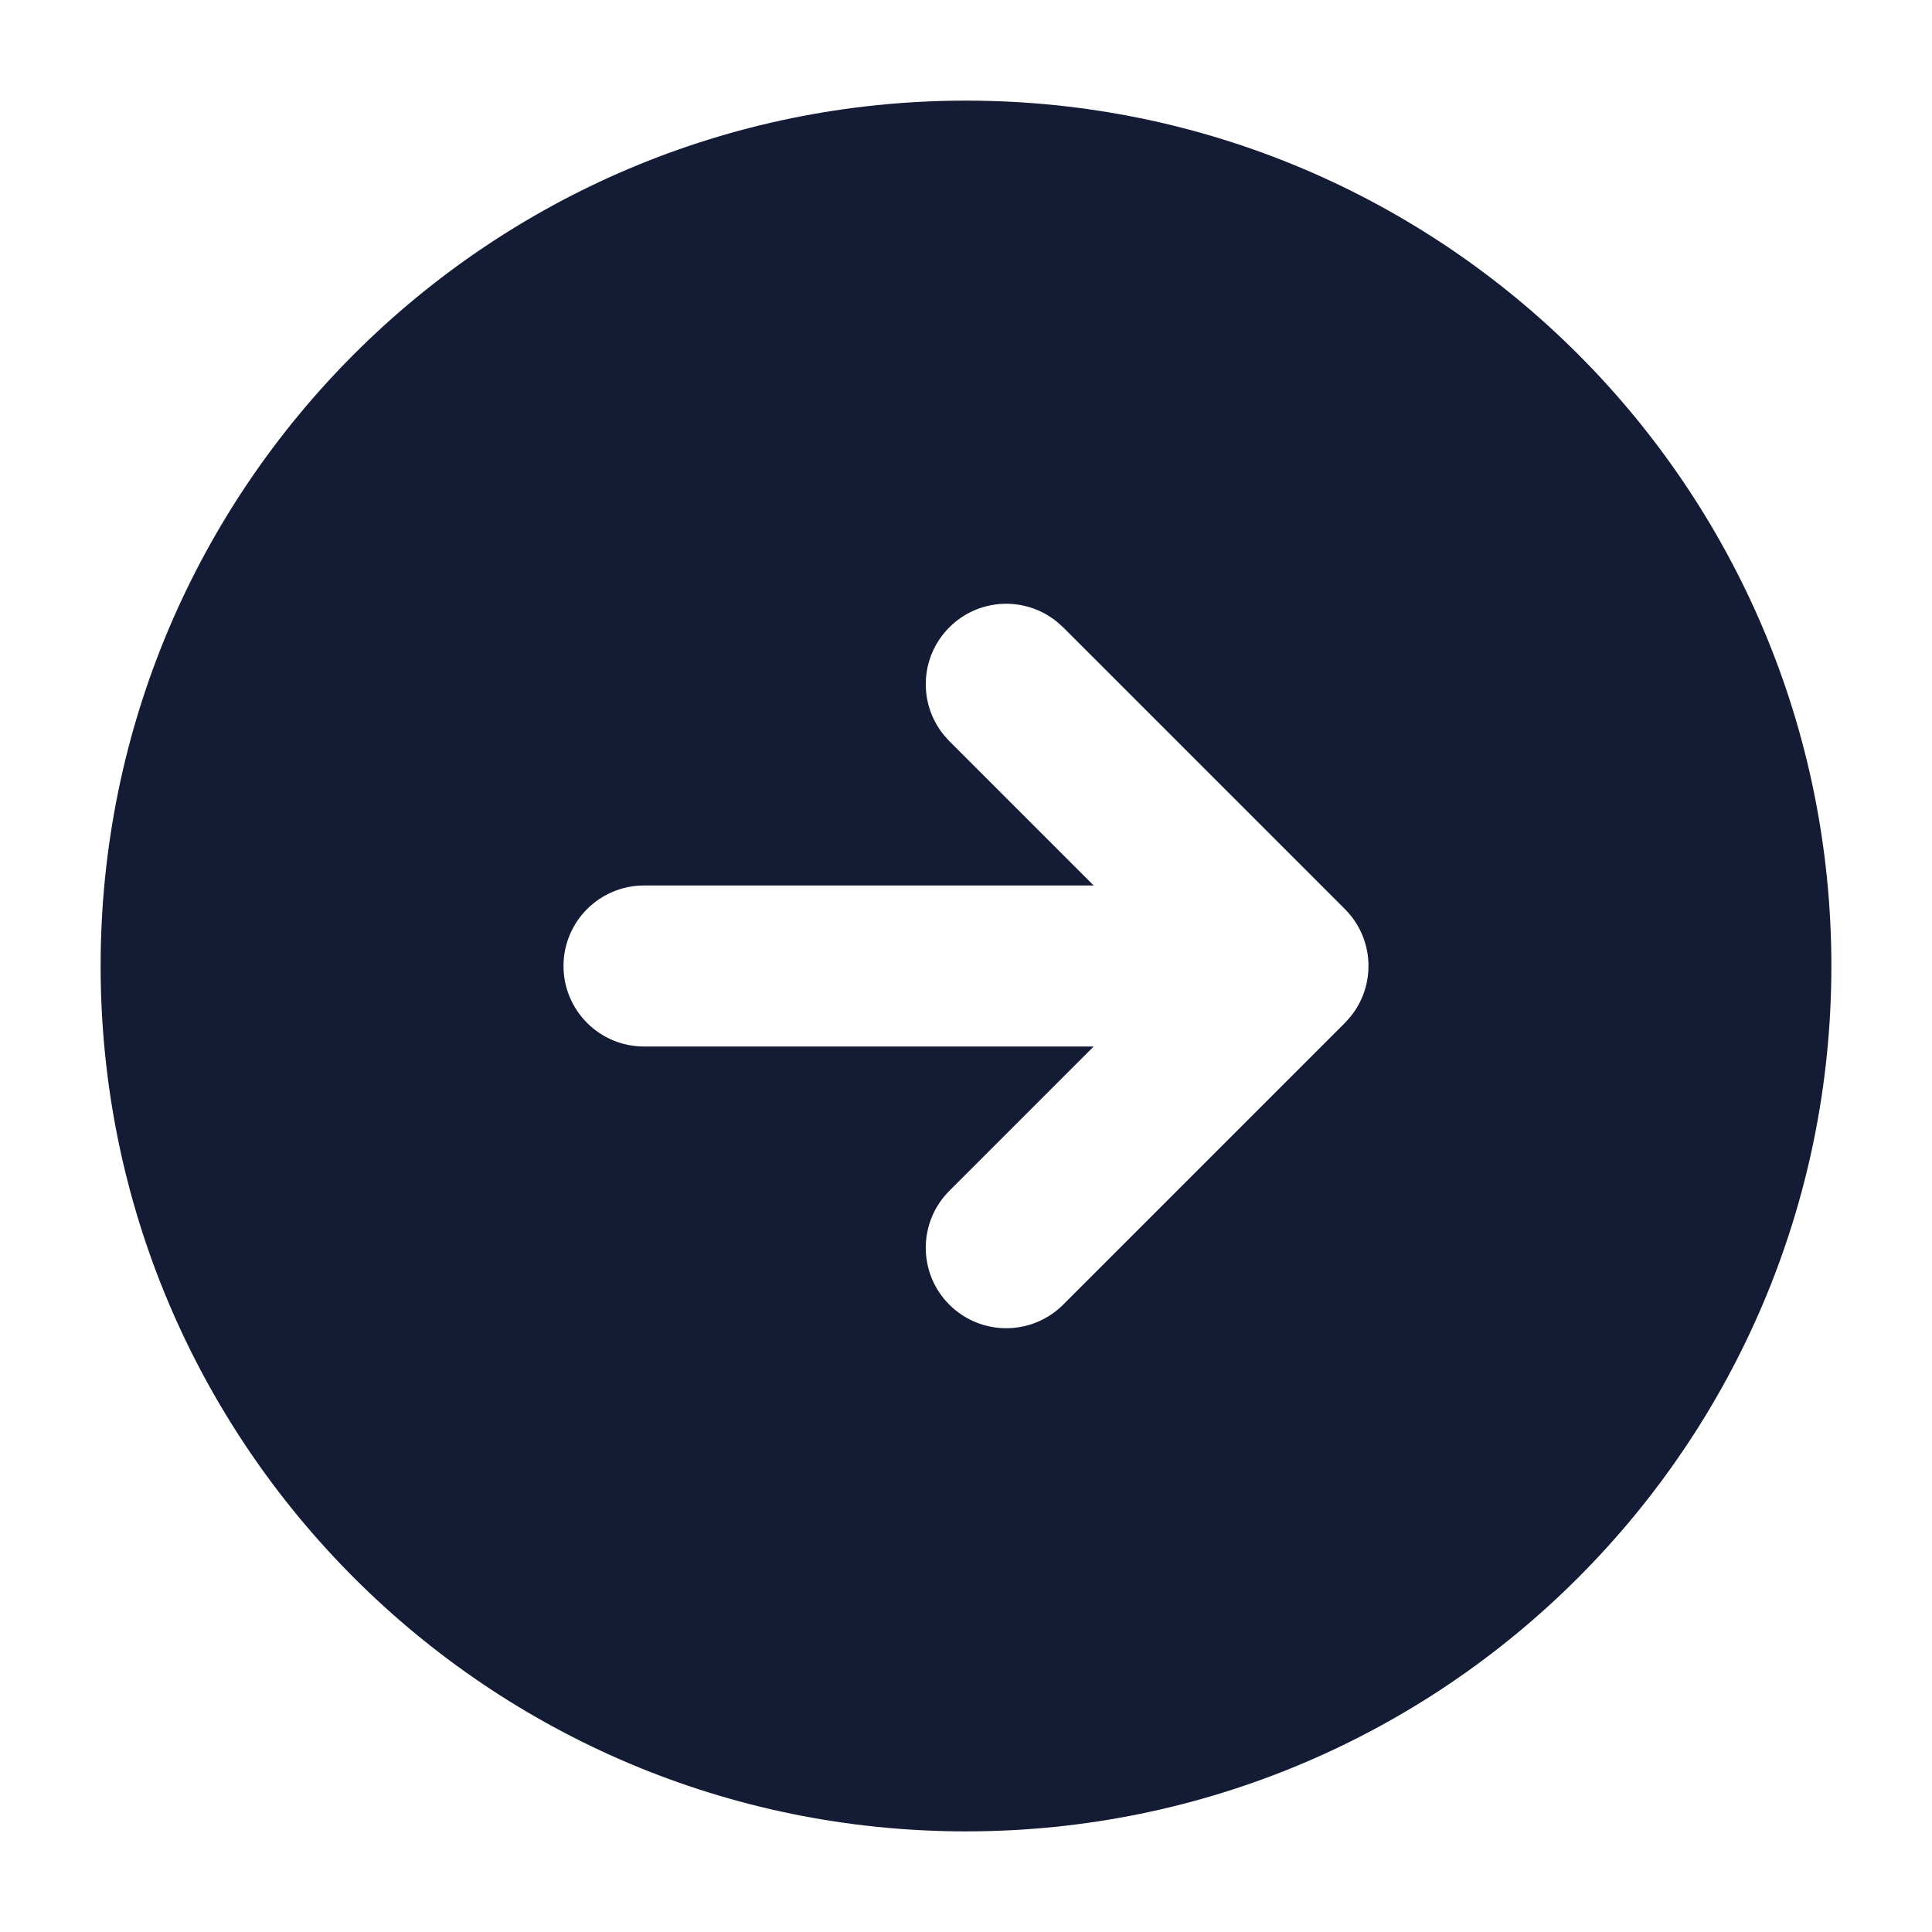 <svg width="24" height="24" viewBox="0 0 24 24" fill="none" xmlns="http://www.w3.org/2000/svg">
<path d="M12 1.25C17.937 1.25 22.75 6.063 22.75 12C22.75 17.937 17.937 22.75 12 22.75C6.063 22.75 1.25 17.937 1.25 12C1.25 6.063 6.063 1.25 12 1.25ZM13.131 7.725C12.738 7.404 12.159 7.427 11.793 7.793C11.427 8.159 11.404 8.738 11.725 9.131L11.793 9.207L13.586 11H8C7.448 11 7 11.448 7 12C7 12.552 7.448 13 8 13H13.586L11.793 14.793C11.403 15.184 11.402 15.816 11.793 16.207C12.184 16.597 12.816 16.597 13.207 16.207L16.707 12.707L16.775 12.631C17.096 12.238 17.073 11.659 16.707 11.293L13.207 7.793L13.131 7.725Z" fill="#141B34"/>
</svg>
